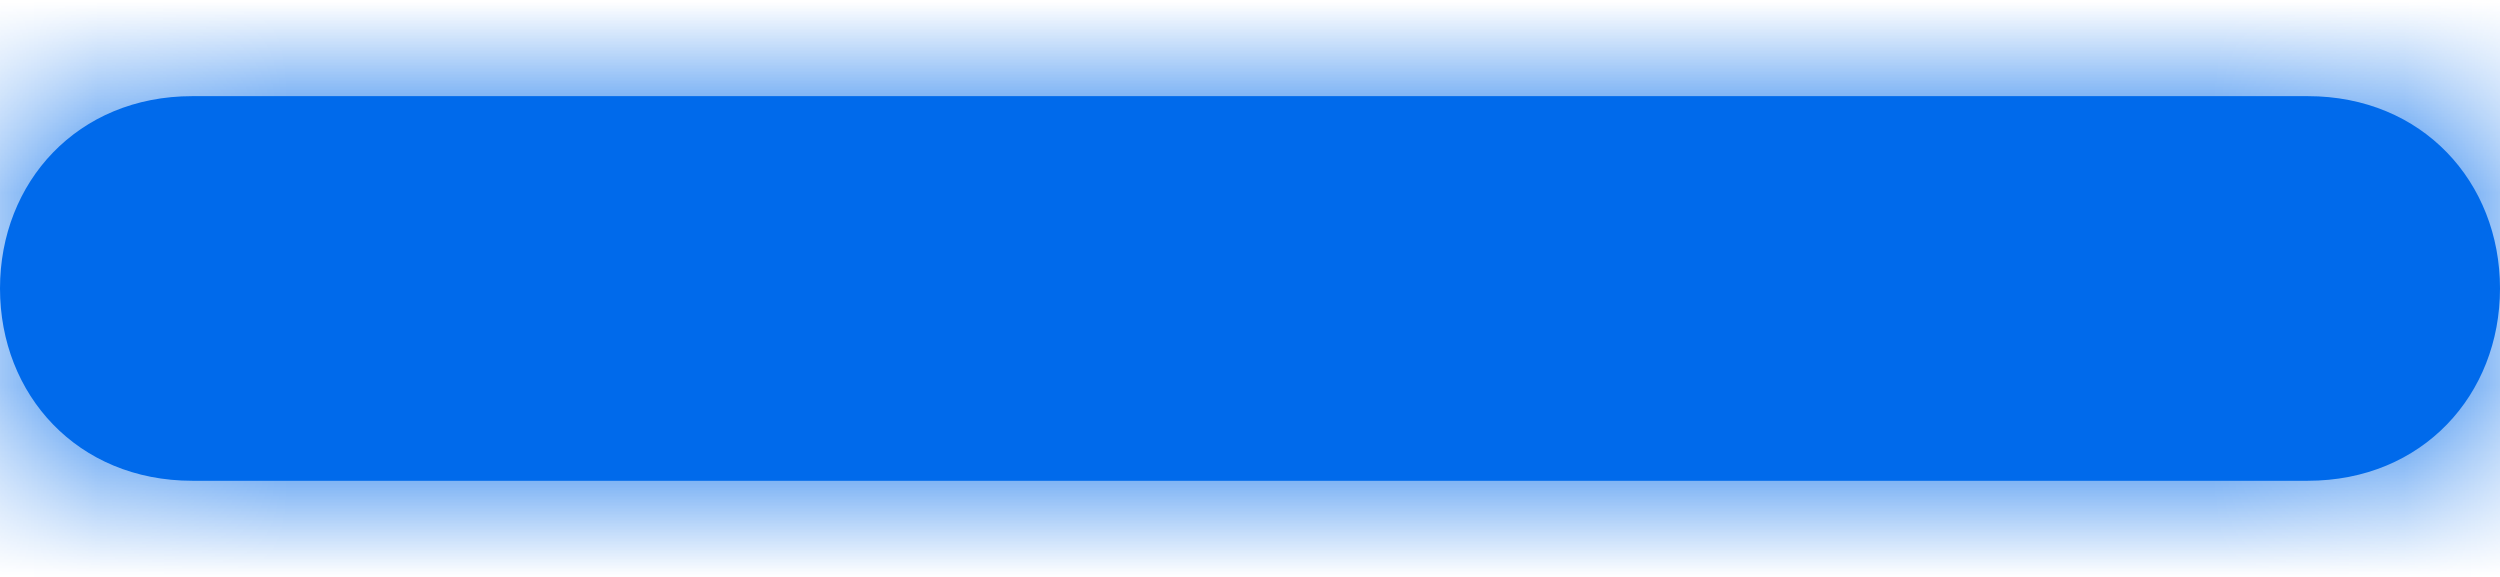 <svg xmlns="http://www.w3.org/2000/svg" data-color-count="1" width="13" height="3" viewBox="0 0 13 3" xmlns:xlink="http://www.w3.org/1999/xlink"><defs><path d="M12 2H1c-.598 0-1-.448-1-1s.402-1 1-1h11c.598 0 1 .448 1 1s-.402 1-1 1z" id="a"/></defs><g transform="translate(0 .5)" fill="none" fill-rule="evenodd"><mask id="b" fill="#fff"><use xlink:href="#a"/></mask><use fill="#006AEB" fill-rule="nonzero" xlink:href="#a"/><g mask="url(#b)" fill="#006AEB" fill-rule="nonzero"><path d="M0-4h13V6H0z"/></g></g></svg>
